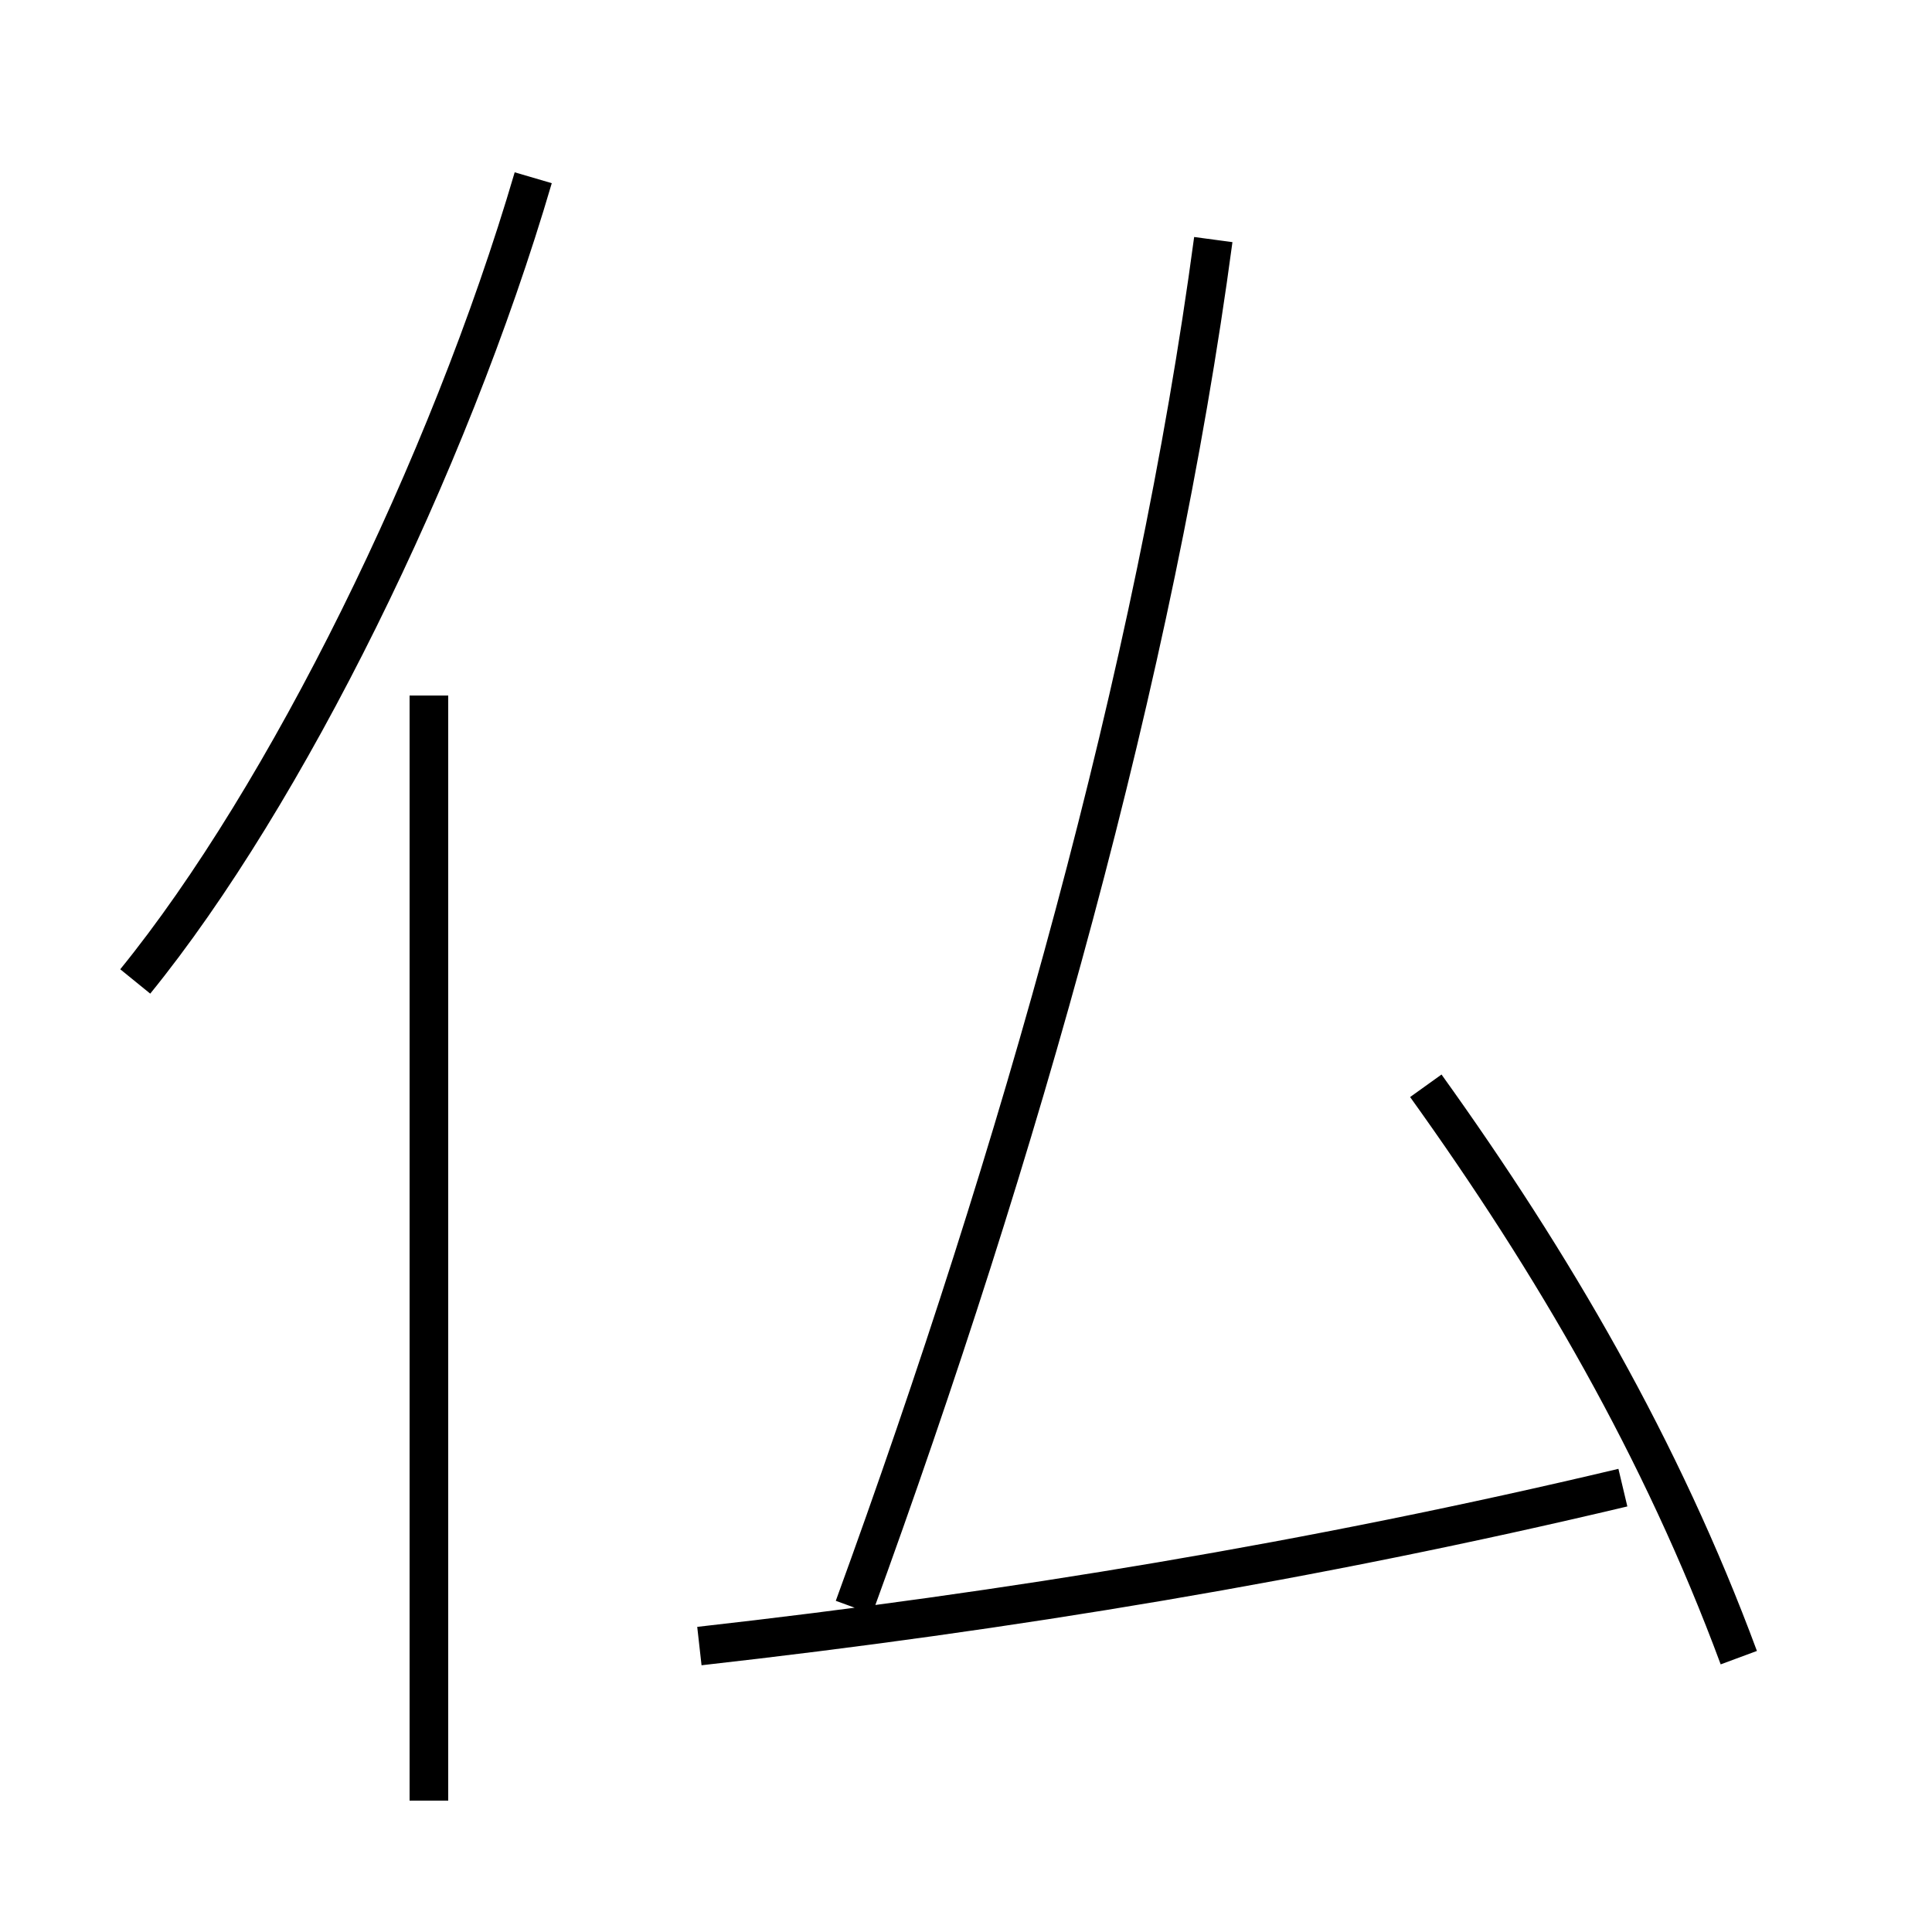 <?xml version='1.0' encoding='utf8'?>
<svg viewBox="0.0 -6.0 50.0 50.0" version="1.1" xmlns="http://www.w3.org/2000/svg">
<rect x="0.0" y="-6.0" width="50.0" height="50.0" fill="#808080" stroke="none"/>
<rect x="-1000" y="-1000" width="2000" height="2000" stroke="white" fill="white"/>
<g style="fill:white;stroke:#000000;  stroke-width:1">
<path d="M 3.5 -18.6 C 7.4 -23.4 11.6 -31.9 13.8 -39.4 M 11.1 2.6 L 11.1 -26.0 M 18.1 -1.4 C 26.1 -2.3 34.0 -3.6 42.0 -5.5 M 45.0 -1.1 C 43.0 -6.5 40.2 -11.3 36.9 -15.9 M 22.1 -2.4 C 26.4 -14.2 29.9 -26.6 31.4 -37.8" transform="translate(0.0, 38.0)" />
</g>
</svg>